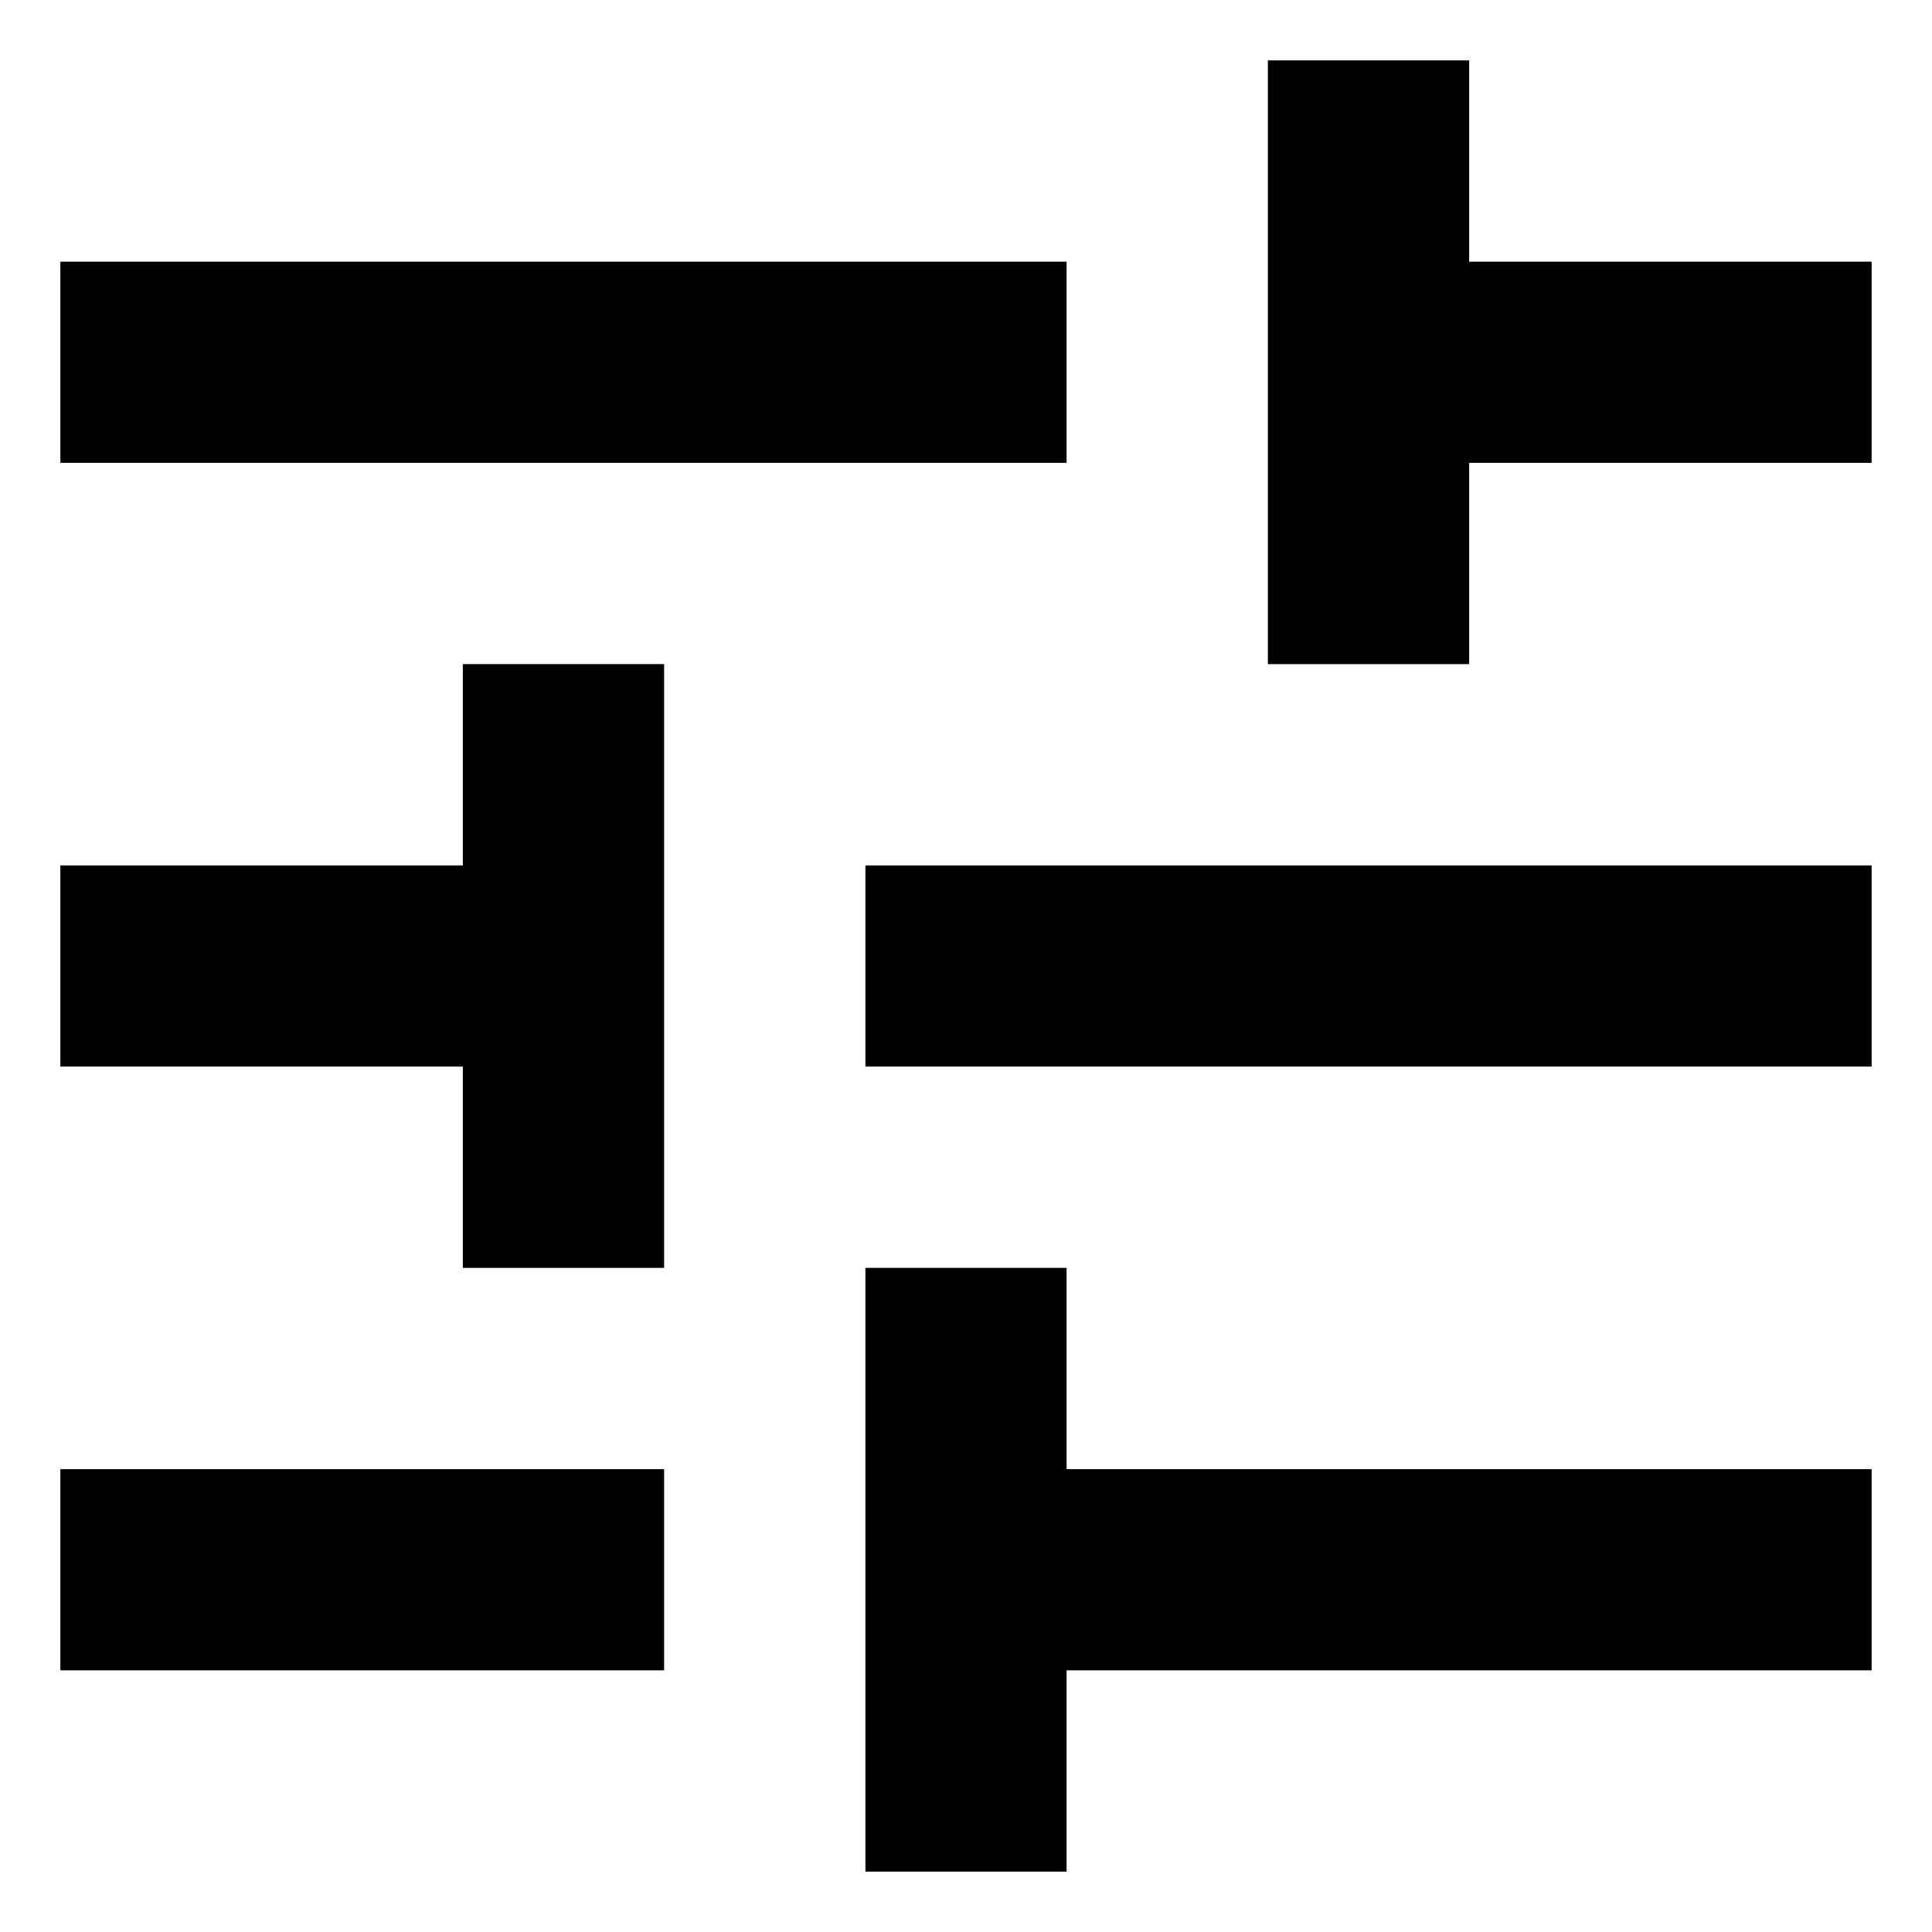 <svg width="16" height="16" viewBox="0 0 16 16" fill="none" xmlns="http://www.w3.org/2000/svg">
    <path fill-rule="evenodd" clip-rule="evenodd"
          d="M0.5 12.167V13.833H5.5V12.167H0.5ZM0.5 2.167V3.833H8.833V2.167H0.5ZM8.833 15.5V13.833H15.5V12.167H8.833V10.5H7.167V15.5H8.833ZM3.833 5.5V7.167H0.5V8.833H3.833V10.5H5.5V5.5H3.833ZM15.5 8.833V7.167H7.167V8.833H15.5ZM10.5 5.5H12.167V3.833H15.5V2.167H12.167V0.5H10.5V5.5Z"
          fill="black"/>
</svg>
